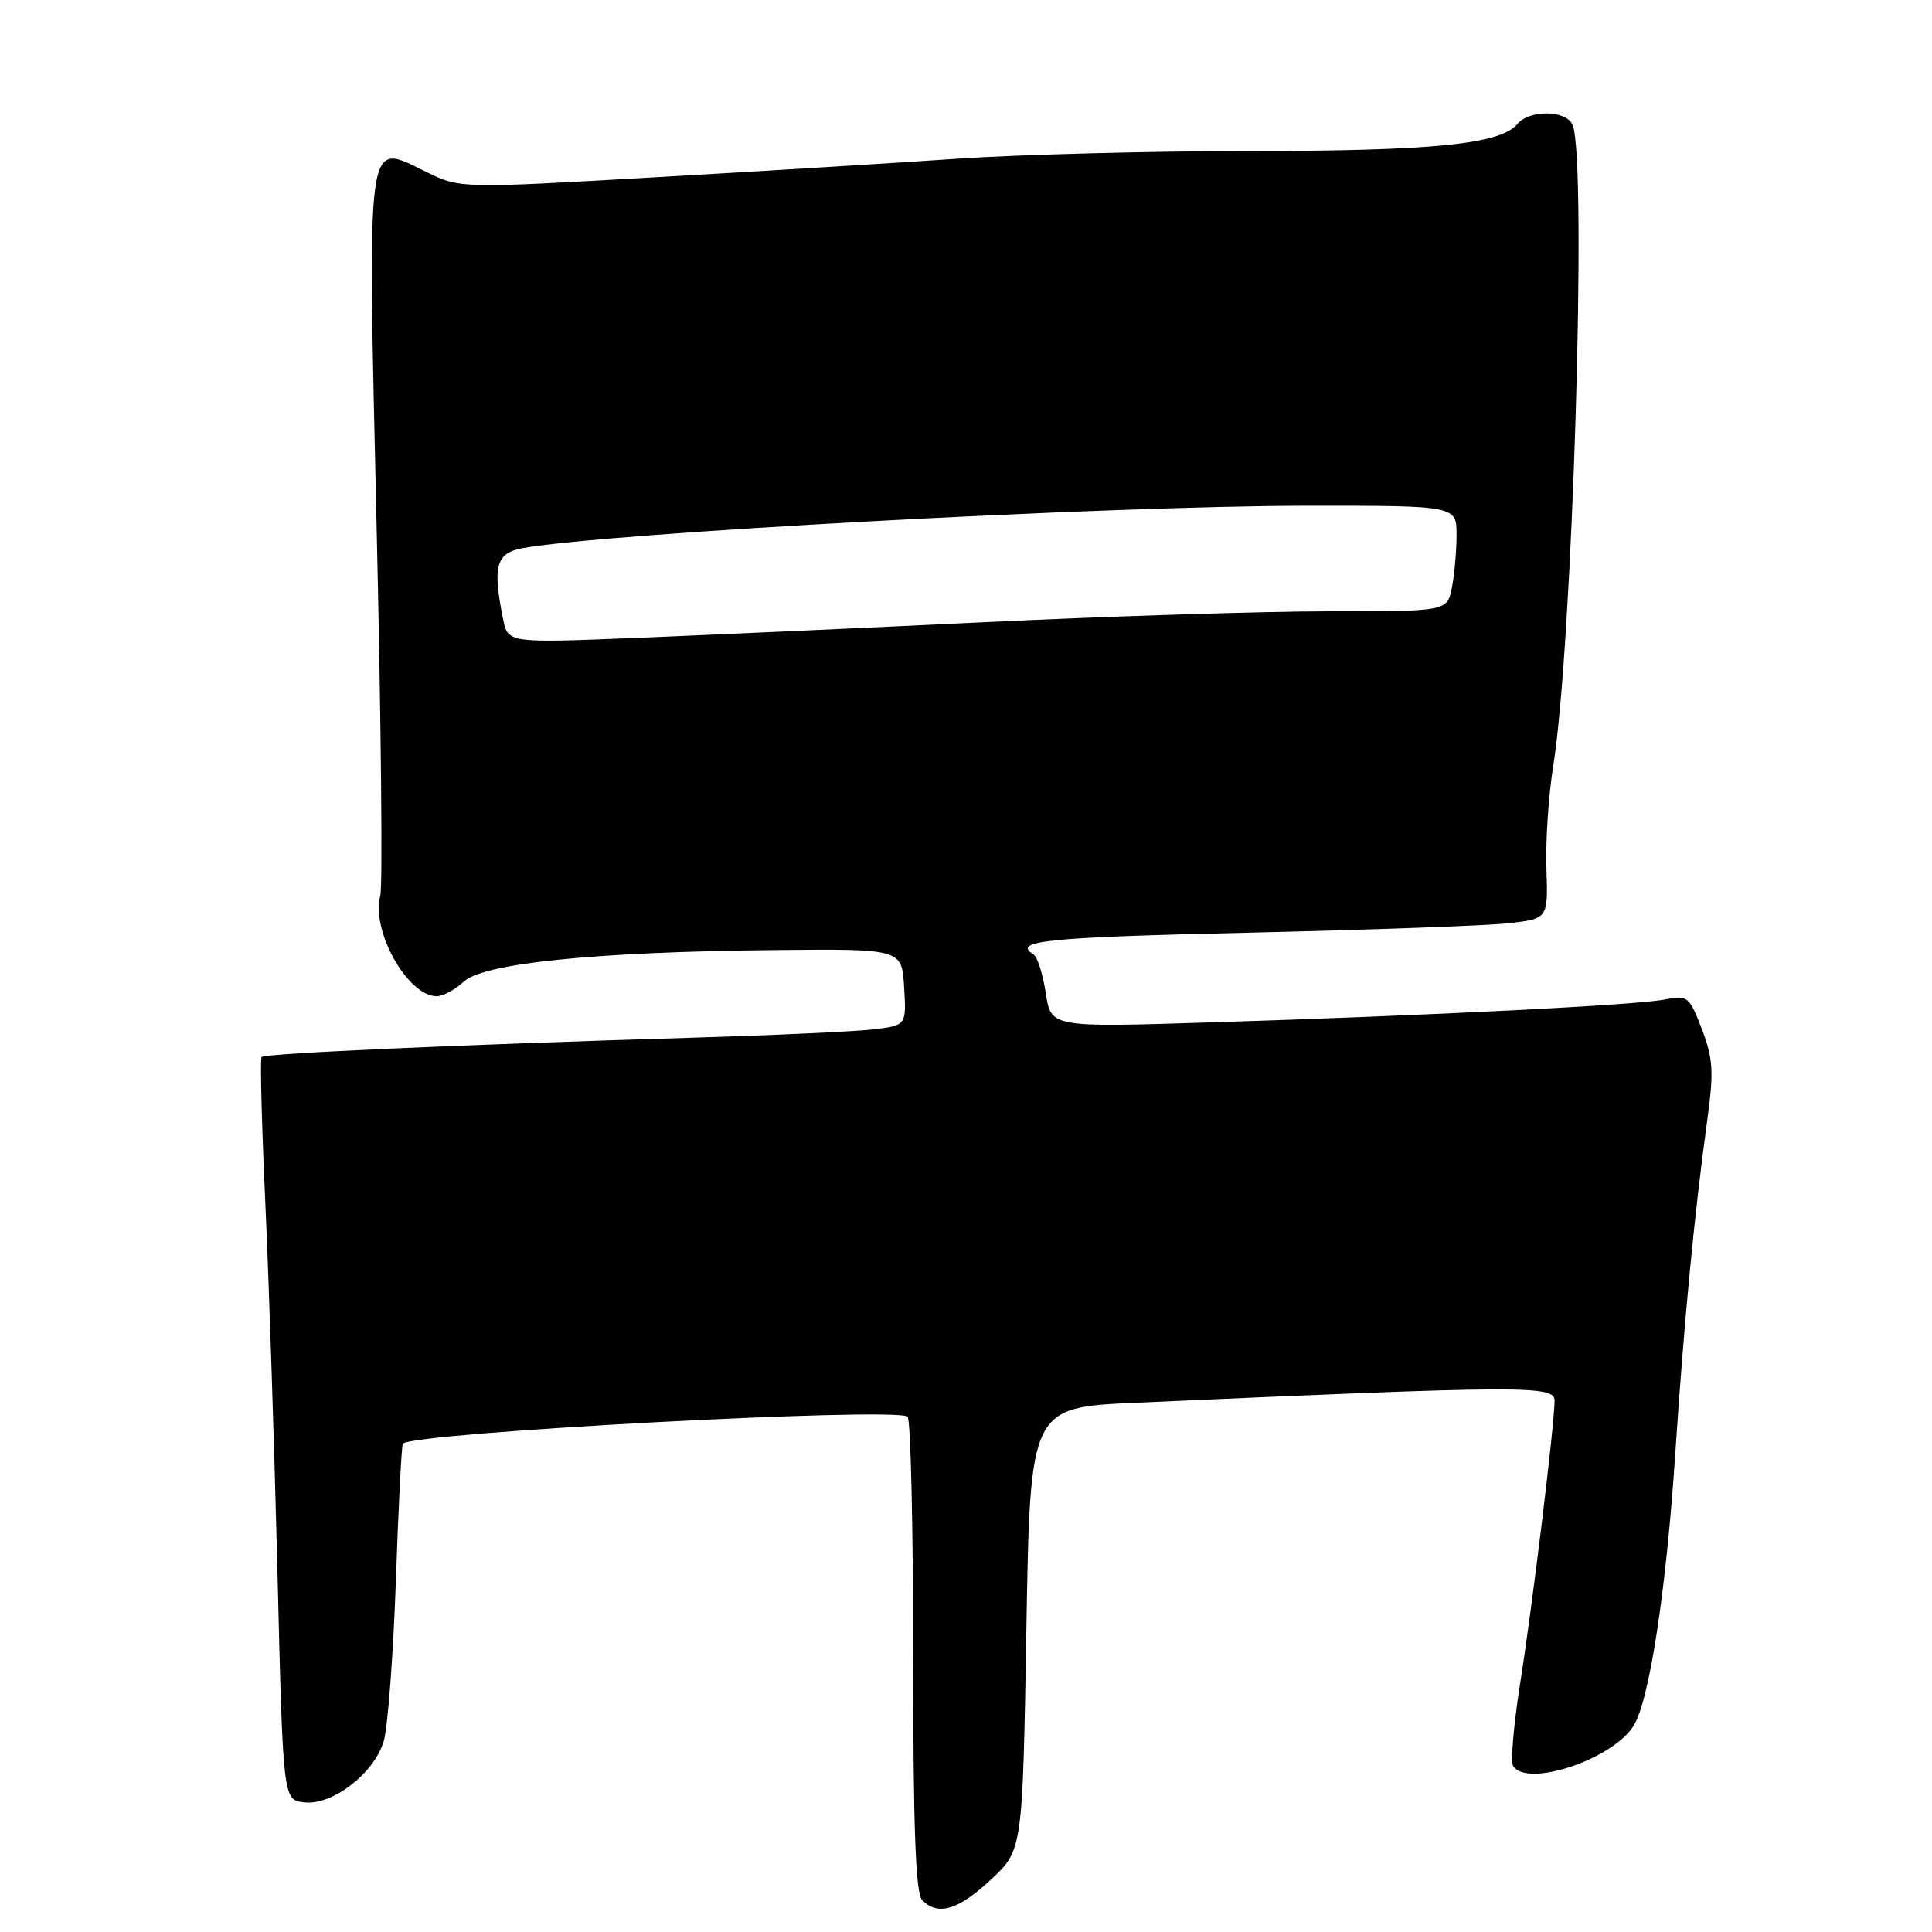 <?xml version="1.0" encoding="UTF-8" standalone="no"?>
<!DOCTYPE svg PUBLIC "-//W3C//DTD SVG 1.1//EN" "http://www.w3.org/Graphics/SVG/1.1/DTD/svg11.dtd" >
<svg xmlns="http://www.w3.org/2000/svg" xmlns:xlink="http://www.w3.org/1999/xlink" version="1.1" viewBox="0 0 256 256">
 <g >
 <path fill="currentColor"
d=" M 131.29 249.07 C 135.50 245.15 135.50 245.15 136.00 215.82 C 136.50 186.50 136.50 186.50 150.50 185.87 C 201.96 183.58 206.00 183.56 205.99 185.59 C 205.98 188.78 203.04 212.89 201.40 223.24 C 200.56 228.59 200.15 233.43 200.49 233.99 C 202.29 236.90 213.53 233.20 216.42 228.74 C 218.53 225.49 220.78 210.84 221.99 192.50 C 223.14 175.17 224.50 160.96 226.18 148.72 C 227.11 142.01 227.01 140.32 225.51 136.38 C 223.85 132.03 223.61 131.84 220.63 132.43 C 216.91 133.18 189.74 134.55 160.37 135.47 C 139.25 136.14 139.25 136.14 138.57 131.59 C 138.19 129.09 137.46 126.78 136.94 126.46 C 134.04 124.67 138.72 124.19 165.25 123.59 C 181.34 123.22 196.89 122.66 199.81 122.34 C 205.13 121.75 205.13 121.75 204.91 115.13 C 204.78 111.48 205.19 105.35 205.81 101.50 C 208.37 85.57 210.32 21.60 208.39 16.58 C 207.63 14.59 202.67 14.49 201.06 16.43 C 198.84 19.10 189.97 20.00 165.70 20.01 C 152.39 20.02 134.97 20.48 127.00 21.02 C 119.03 21.57 100.91 22.68 86.74 23.49 C 60.99 24.97 60.99 24.97 56.48 22.78 C 48.41 18.86 48.70 16.75 49.91 70.11 C 50.50 95.62 50.71 117.48 50.39 118.68 C 49.14 123.33 54.02 132.00 57.87 132.00 C 58.70 132.00 60.30 131.14 61.44 130.08 C 64.08 127.63 78.78 126.13 102.50 125.89 C 119.50 125.72 119.50 125.72 119.80 130.79 C 120.10 135.86 120.10 135.86 115.80 136.39 C 113.43 136.68 102.50 137.18 91.50 137.51 C 60.62 138.43 35.08 139.58 34.66 140.06 C 34.45 140.30 34.68 149.05 35.16 159.50 C 35.64 169.95 36.36 192.00 36.77 208.50 C 37.50 238.50 37.50 238.50 40.31 238.82 C 44.03 239.25 49.53 235.03 50.83 230.76 C 51.38 228.97 52.10 219.42 52.45 209.55 C 52.79 199.67 53.21 191.46 53.38 191.29 C 54.84 189.82 117.98 186.44 120.25 187.70 C 120.66 187.93 121.00 202.18 121.00 219.36 C 121.00 242.32 121.32 250.92 122.20 251.80 C 124.30 253.90 126.96 253.11 131.29 249.07 Z  M 66.65 81.98 C 65.25 75.00 65.73 73.27 69.25 72.63 C 80.43 70.61 146.72 67.02 173.25 67.01 C 193.00 67.00 193.00 67.00 193.00 70.88 C 193.00 73.01 192.72 76.16 192.38 77.88 C 191.75 81.00 191.75 81.00 176.12 81.00 C 167.52 81.00 146.99 81.65 130.49 82.44 C 114.00 83.23 93.03 84.17 83.90 84.54 C 67.29 85.20 67.29 85.20 66.65 81.98 Z "/>
</g>
</svg>